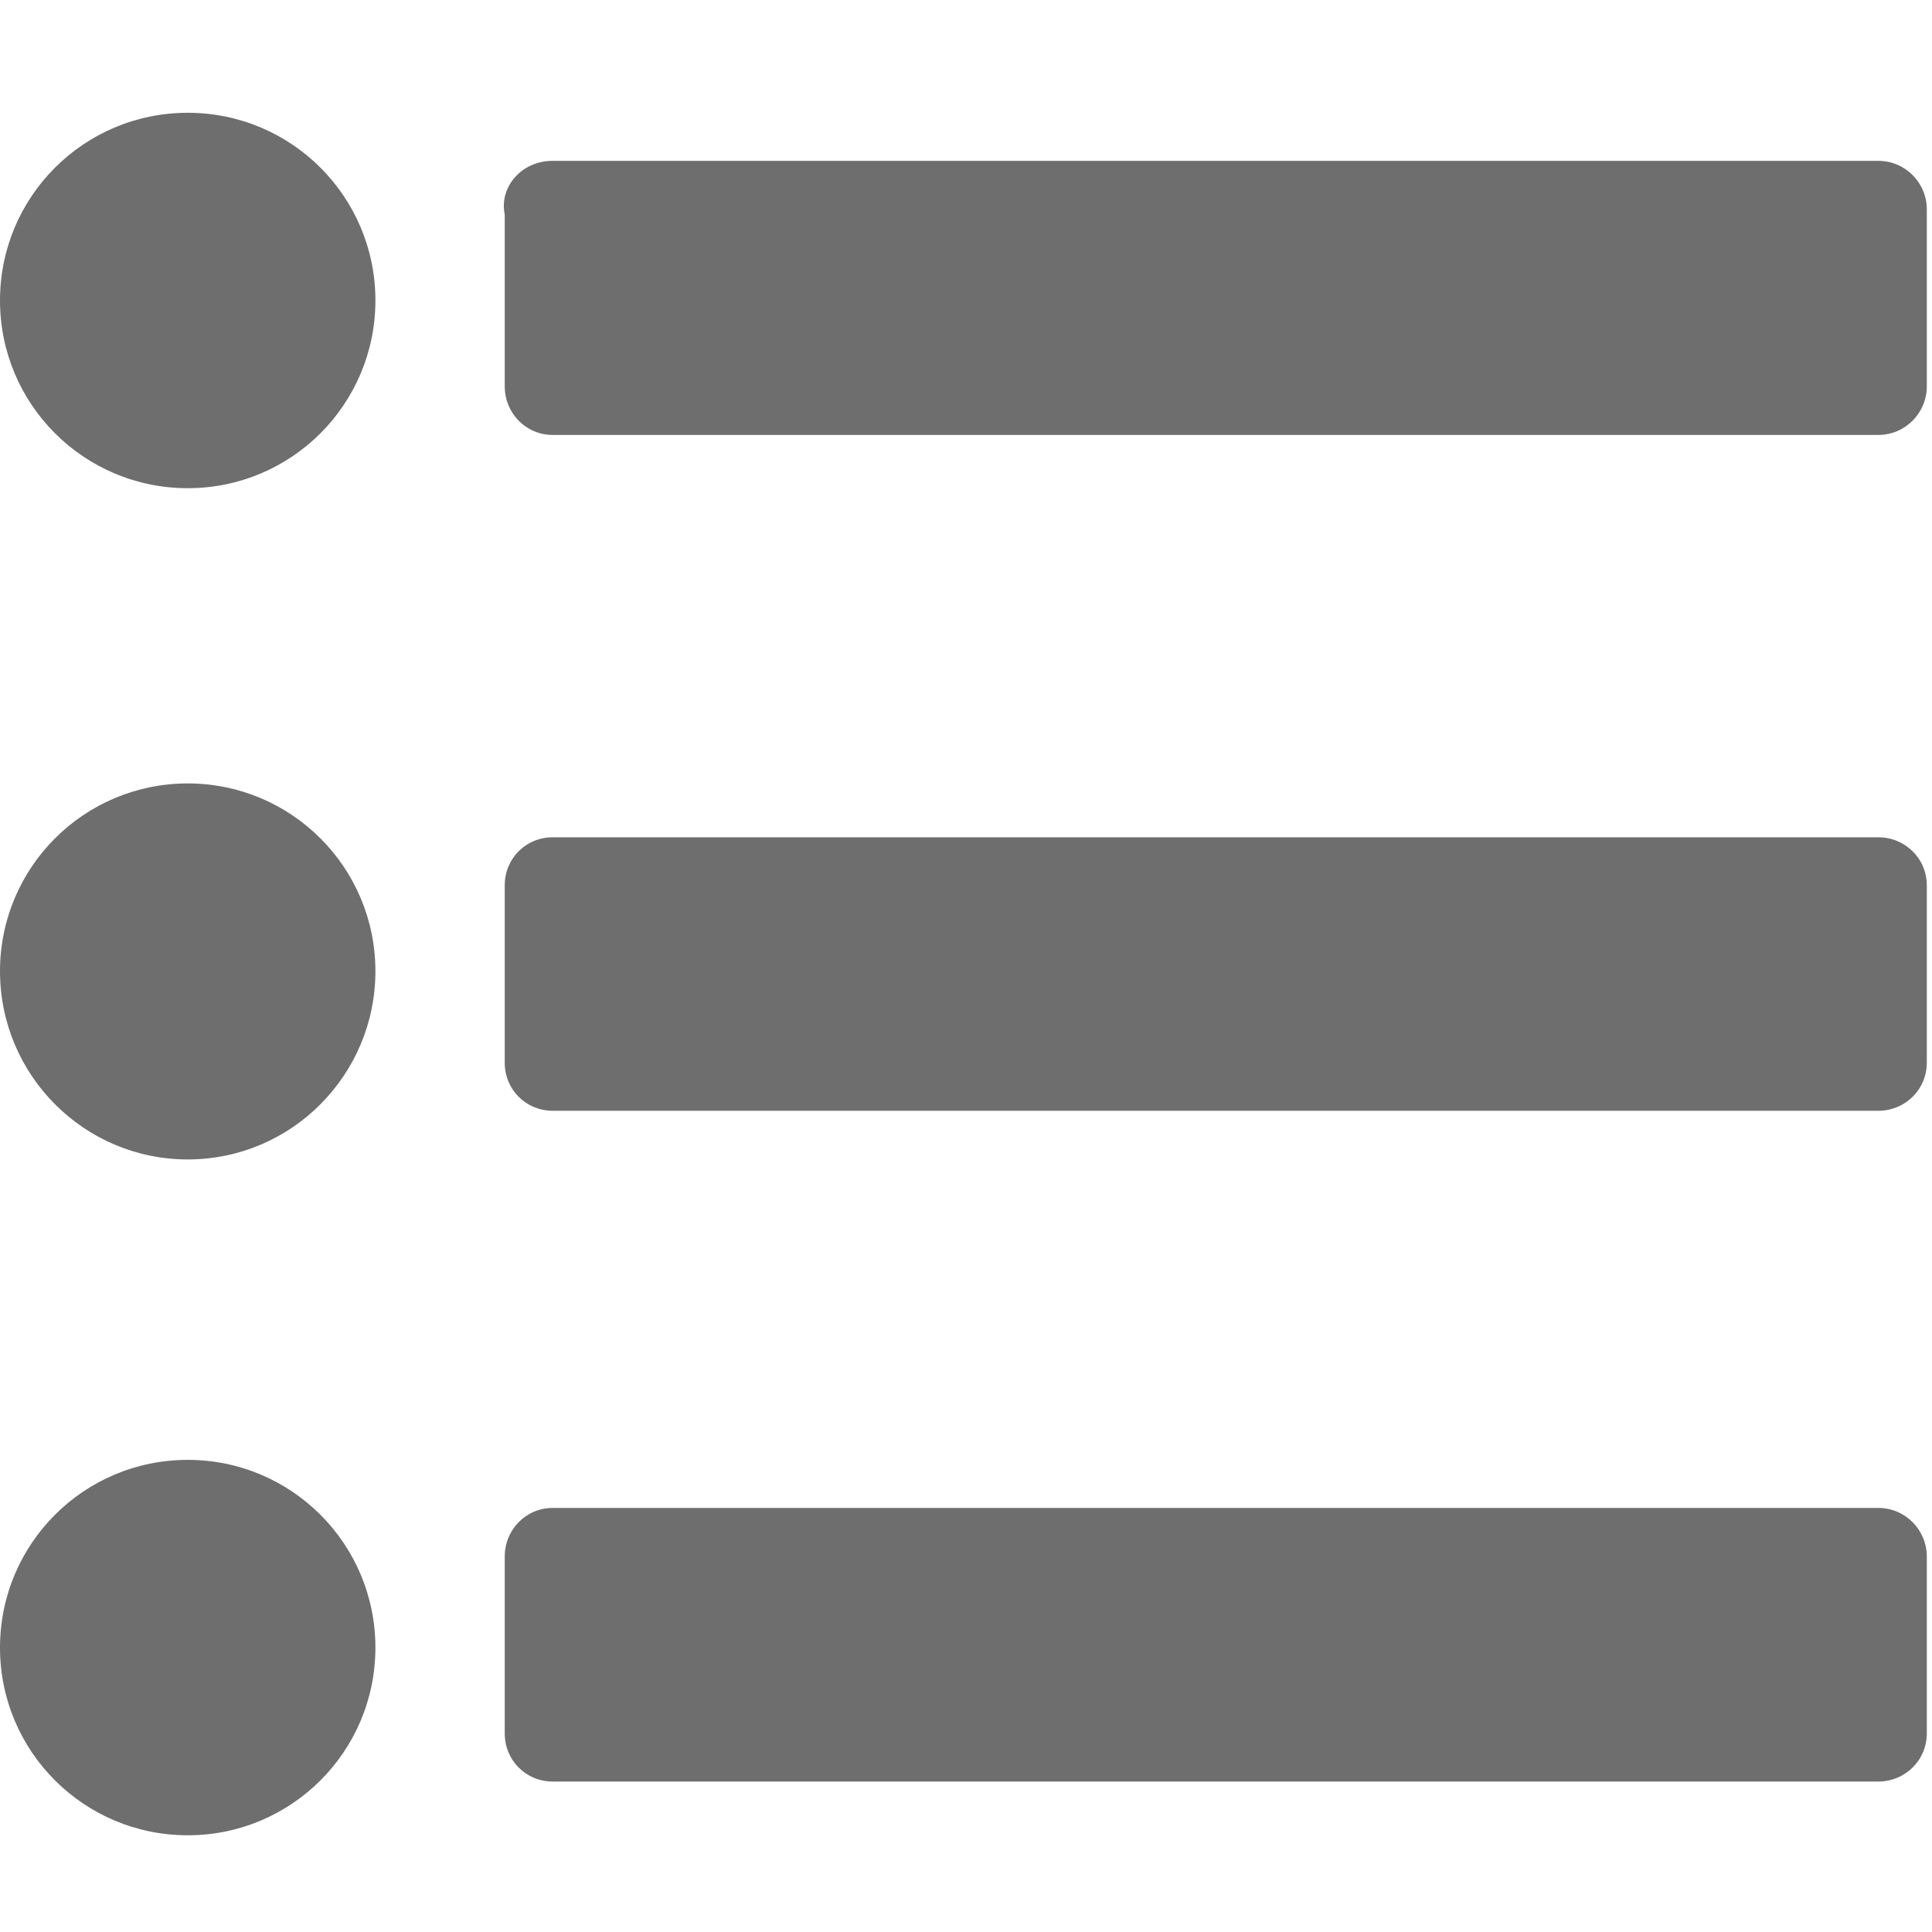 <?xml version="1.0" encoding="UTF-8"?>
<svg xmlns="http://www.w3.org/2000/svg" xmlns:xlink="http://www.w3.org/1999/xlink" width="16" height="16" viewBox="0 0 16 16" version="1.1">
<g id="surface1">
<path style=" stroke:none;fill-rule:nonzero;fill:#6E6E6E;fill-opacity:1;" d="M 0 2.488 C 0 3.348 0.695 4.043 1.555 4.043 C 2.414 4.043 3.109 3.348 3.109 2.488 C 3.109 1.629 2.414 0.934 1.555 0.934 C 0.695 0.934 0 1.629 0 2.488 Z M 0 2.488 "/>
<path style=" stroke:none;fill-rule:nonzero;fill:#6E6E6E;fill-opacity:1;" d="M 0 8.043 C 0 8.902 0.695 9.602 1.555 9.602 C 2.414 9.602 3.109 8.902 3.109 8.043 C 3.109 7.184 2.414 6.488 1.555 6.488 C 0.695 6.488 0 7.184 0 8.043 Z M 0 8.043 "/>
<path style=" stroke:none;fill-rule:nonzero;fill:#6E6E6E;fill-opacity:1;" d="M 0 13.645 C 0 14.504 0.695 15.199 1.555 15.199 C 2.414 15.199 3.109 14.504 3.109 13.645 C 3.109 12.785 2.414 12.09 1.555 12.09 C 0.695 12.09 0 12.785 0 13.645 Z M 0 13.645 "/>
<path style=" stroke:none;fill-rule:nonzero;fill:#6E6E6E;fill-opacity:1;" d="M 15.555 3.602 L 4.578 3.602 C 4.355 3.602 4.18 3.422 4.18 3.199 L 4.18 1.777 C 4.133 1.555 4.312 1.332 4.578 1.332 L 15.555 1.332 C 15.777 1.332 15.957 1.512 15.957 1.734 L 15.957 3.199 C 15.957 3.422 15.777 3.602 15.555 3.602 Z M 15.555 9.199 L 4.578 9.199 C 4.355 9.199 4.18 9.023 4.18 8.801 L 4.18 7.332 C 4.18 7.109 4.355 6.934 4.578 6.934 L 15.555 6.934 C 15.777 6.934 15.957 7.109 15.957 7.332 L 15.957 8.801 C 15.957 9.023 15.777 9.199 15.555 9.199 Z M 15.555 14.754 L 4.578 14.754 C 4.355 14.754 4.18 14.578 4.18 14.355 L 4.18 12.891 C 4.18 12.668 4.355 12.488 4.578 12.488 L 15.555 12.488 C 15.777 12.488 15.957 12.668 15.957 12.891 L 15.957 14.355 C 15.957 14.578 15.777 14.754 15.555 14.754 Z M 15.555 14.754 "/>
</g>
</svg>

